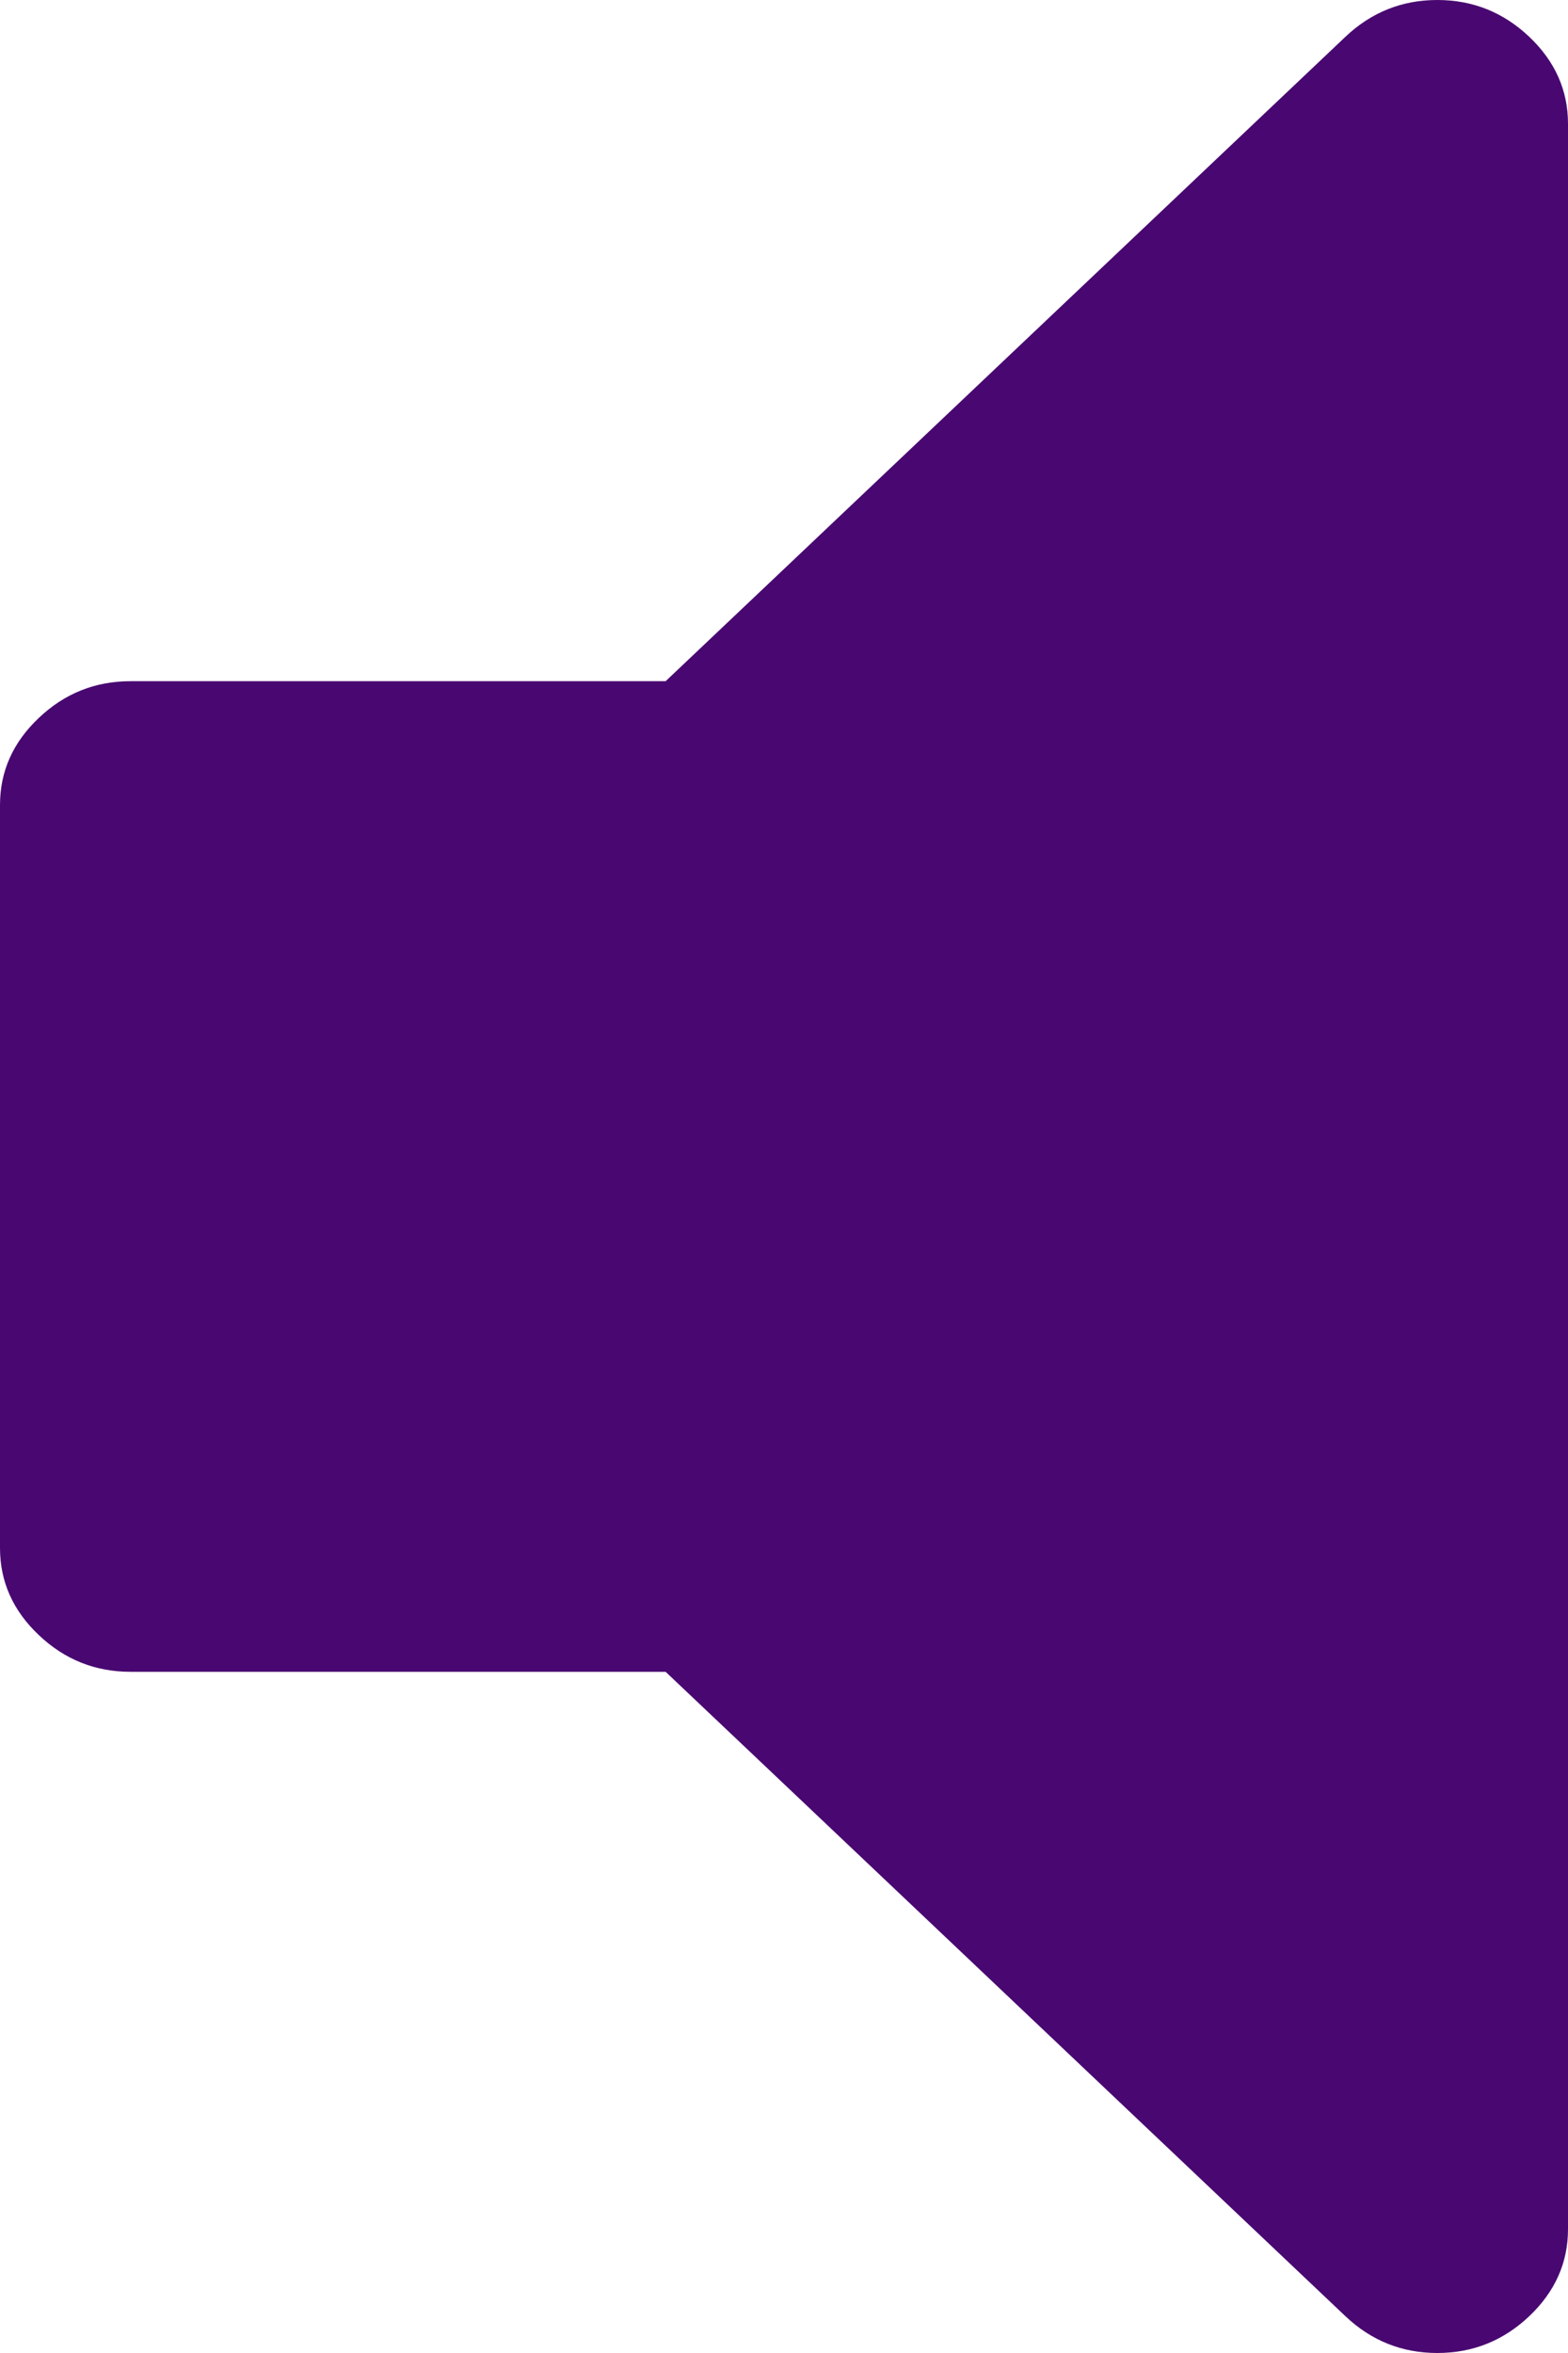 ﻿<?xml version="1.0" encoding="utf-8"?>
<svg version="1.1" xmlns:xlink="http://www.w3.org/1999/xlink" width="12px" height="18px" xmlns="http://www.w3.org/2000/svg">
  <g transform="matrix(1 0 0 1 -32 -689 )">
    <path d="M 11.703 0.281  C 11.901 0.469  12 0.691  12 0.947  L 12 17.053  C 12 17.309  11.901 17.531  11.703 17.719  C 11.505 17.906  11.271 18  11 18  C 10.729 18  10.495 17.906  10.297 17.719  L 5.094 12.789  L 1 12.789  C 0.729 12.789  0.495 12.696  0.297 12.508  C 0.099 12.321  0 12.099  0 11.842  L 0 6.158  C 0 5.901  0.099 5.679  0.297 5.492  C 0.495 5.304  0.729 5.211  1 5.211  L 5.094 5.211  L 10.297 0.281  C 10.495 0.094  10.729 0  11 0  C 11.271 0  11.505 0.094  11.703 0.281  Z " fill-rule="nonzero" fill="#490871" stroke="none" transform="matrix(1 0 0 1 32 689 )" />
  </g>
</svg>